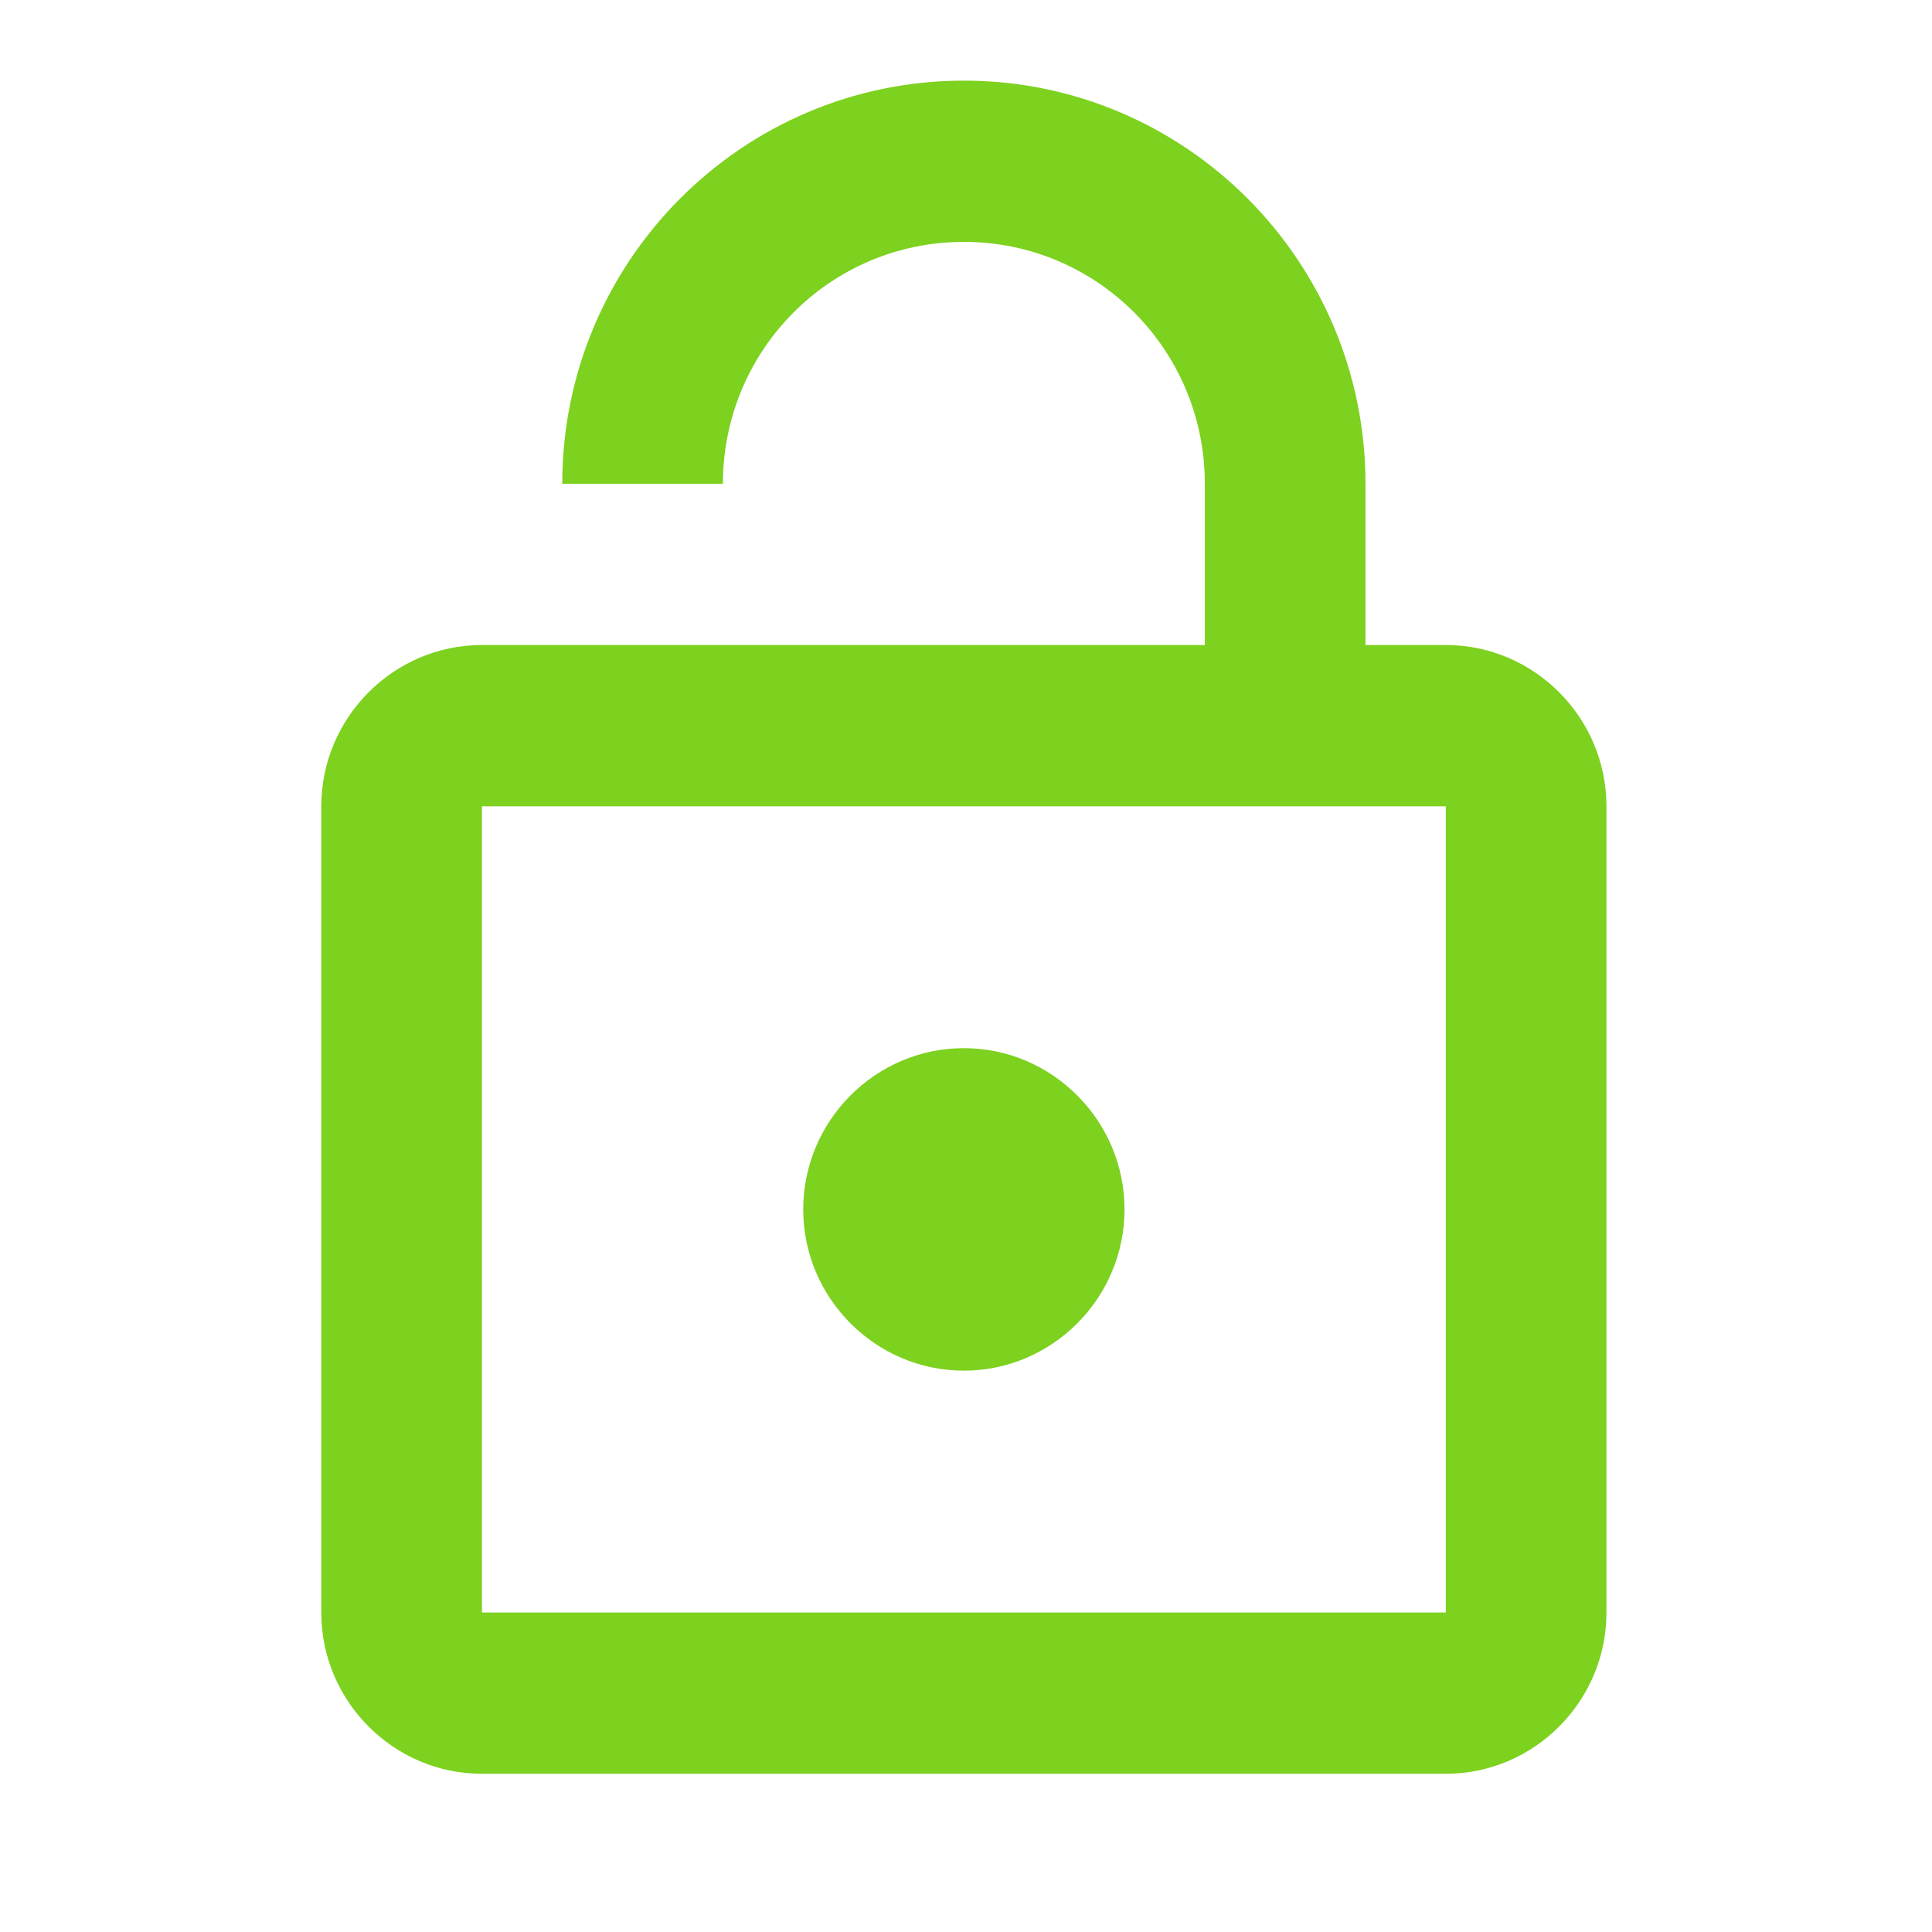 <?xml version="1.0" encoding="UTF-8" standalone="no"?>
<!-- Created with Inkscape (http://www.inkscape.org/) -->

<svg
   xmlns:dc="http://purl.org/dc/elements/1.1/"
   xmlns:cc="http://creativecommons.org/ns#"
   xmlns:rdf="http://www.w3.org/1999/02/22-rdf-syntax-ns#"
   xmlns:svg="http://www.w3.org/2000/svg"
   xmlns="http://www.w3.org/2000/svg"
   xmlns:sodipodi="http://sodipodi.sourceforge.net/DTD/sodipodi-0.dtd"
   xmlns:inkscape="http://www.inkscape.org/namespaces/inkscape"
   width="24"
   height="24"
   viewBox="0 0 6.35 6.35"
   version="1.1"
   id="svg20037"
   inkscape:version="0.92.2 (5c3e80d, 2017-08-06)"
   sodipodi:docname="open.svg">
  <defs
     id="defs20031" />
  <sodipodi:namedview
     id="base"
     pagecolor="#ffffff"
     bordercolor="#666666"
     borderopacity="1.0"
     inkscape:pageopacity="0.0"
     inkscape:pageshadow="2"
     inkscape:zoom="1.399999998"
     inkscape:cx="-122.9047986"
     inkscape:cy="85.27577186"
     inkscape:document-units="px"
     inkscape:current-layer="layer1"
     showgrid="false"
     units="px"
     inkscape:window-width="1920"
     inkscape:window-height="1017"
     inkscape:window-x="-8"
     inkscape:window-y="-8"
     inkscape:window-maximized="1" />
  <g
     inkscape:label="Capa 1"
     inkscape:groupmode="layer"
     id="layer1"
     transform="translate(0,-290.65)">
    <g
       style="stroke-width:1"
       transform="matrix(0.264,0,0,0.265,0,290.65)"
       id="g12933-3">
      <g
         style="stroke-width:1"
         id="g12879-0">
        <g
           style="display:none;stroke-width:1"
           id="g12875-5"
           display="none" />
        <path
           inkscape:connector-curvature="0"
           style="fill:none;stroke-width:1"
           d="M 0,0 H 24 V 24 H 0 Z"
           id="path12877-7" />
      </g>
      <g
         style="display:none;stroke-width:1"
         id="g12889-9"
         display="none">
        <g
           style="stroke-width:1"
           id="g12881-0" />
        <g
           style="display:inline;stroke-width:1"
           display="inline"
           id="g12887-1">
          <path
             inkscape:connector-curvature="0"
             style="stroke-width:1"
             d="m 12,13 c -1.1,0 -2,0.9 -2,2 0,1.1 0.9,2 2,2 1.1,0 2,-0.9 2,-2 0,-1.1 -0.9,-2 -2,-2 z"
             id="path12883-1" />
          <path
             inkscape:connector-curvature="0"
             style="stroke-width:1"
             d="M 18,8 H 17 V 6 C 17,3.24 14.76,1 12,1 9.72,1 7.73,2.54 7.16,4.75 7.02,5.29 7.34,5.83 7.88,5.97 8.41,6.11 8.96,5.79 9.1,5.25 9.44,3.93 10.63,3 12,3 c 1.65,0 3,1.35 3,3 V 8 H 6 C 4.9,8 4,8.9 4,10 v 10 c 0,1.1 0.9,2 2,2 h 12 c 1.1,0 2,-0.9 2,-2 V 10 C 20,8.9 19.1,8 18,8 Z m 0,11 c 0,0.55 -0.45,1 -1,1 H 7 C 6.45,20 6,19.55 6,19 v -8 c 0,-0.55 0.45,-1 1,-1 h 10 c 0.55,0 1,0.45 1,1 z"
             id="path12885-0" />
        </g>
      </g>
      <g
         style="display:none;stroke-width:1"
         id="g12899-0"
         display="none">
        <g
           style="stroke-width:1"
           id="g12891-2" />
        <g
           style="display:inline;stroke-width:1"
           display="inline"
           id="g12897-4">
          <path
             inkscape:connector-curvature="0"
             style="stroke-width:1"
             d="M 20,8 H 17 V 6.21 C 17,3.6 15.09,1.27 12.49,1.02 9.51,0.74 7,3.08 7,6 V 6 H 9 V 6 C 9,4.87 9.6,3.76 10.64,3.3 12.85,2.31 15,3.9 15,6 V 8 H 4 V 22 H 20 Z M 18,20 H 6 V 10 h 12 z"
             id="path12893-1" />
          <path
             inkscape:connector-curvature="0"
             style="stroke-width:1"
             d="m 12,17 c 1.1,0 2,-0.9 2,-2 0,-1.1 -0.9,-2 -2,-2 -1.1,0 -2,0.9 -2,2 0,1.1 0.9,2 2,2 z"
             id="path12895-6" />
        </g>
      </g>
      <g
         style="stroke-width:1"
         id="g12909-8">
        <g
           style="display:none;stroke-width:1"
           id="g12901-6"
           display="none" />
        <g
           style="stroke-width:1"
           id="g12907-9">
          <path
             inkscape:connector-curvature="0"
             style="fill:#7dd11f;fill-opacity:1;stroke-width:1"
             d="M 18,8 H 17 V 6 C 17,3.24 14.76,1 12,1 9.24,1 7,3.24 7,6 v 0 h 2 v 0 c 0,-1.66 1.34,-3 3,-3 1.66,0 3,1.34 3,3 V 8 H 6 C 4.9,8 4,8.9 4,10 v 10 c 0,1.1 0.9,2 2,2 h 12 c 1.1,0 2,-0.9 2,-2 V 10 C 20,8.9 19.1,8 18,8 Z m 0,12 H 6 V 10 h 12 z"
             id="path12903-4" />
          <path
             inkscape:connector-curvature="0"
             style="fill:#7dd11f;fill-opacity:1;stroke-width:1"
             d="m 12,17 c 1.1,0 2,-0.9 2,-2 0,-1.1 -0.9,-2 -2,-2 -1.1,0 -2,0.9 -2,2 0,1.1 0.9,2 2,2 z"
             id="path12905-1" />
        </g>
      </g>
      <g
         style="display:none;stroke-width:1"
         id="g12921-0"
         display="none">
        <g
           style="stroke-width:1"
           id="g12911-4" />
        <g
           style="display:inline;stroke-width:1"
           display="inline"
           id="g12919-5">
          <path
             inkscape:connector-curvature="0"
             style="opacity:0.3;stroke-width:1"
             d="M 6,20 H 18 V 10 H 6 Z m 6,-7 c 1.1,0 2,0.9 2,2 0,1.1 -0.9,2 -2,2 -1.1,0 -2,-0.9 -2,-2 0,-1.1 0.9,-2 2,-2 z"
             id="path12913-8" />
          <path
             inkscape:connector-curvature="0"
             style="stroke-width:1"
             d="M 18,8 H 17 V 6 C 17,3.24 14.76,1 12,1 9.24,1 7,3.24 7,6 v 0 h 2 v 0 c 0,-1.66 1.34,-3 3,-3 1.66,0 3,1.34 3,3 V 8 H 6 C 4.9,8 4,8.9 4,10 v 10 c 0,1.1 0.9,2 2,2 h 12 c 1.1,0 2,-0.9 2,-2 V 10 C 20,8.9 19.1,8 18,8 Z m 0,12 H 6 V 10 h 12 z"
             id="path12915-9" />
          <path
             inkscape:connector-curvature="0"
             style="stroke-width:1"
             d="m 12,17 c 1.1,0 2,-0.9 2,-2 0,-1.1 -0.9,-2 -2,-2 -1.1,0 -2,0.9 -2,2 0,1.1 0.9,2 2,2 z"
             id="path12917-3" />
        </g>
      </g>
      <g
         style="display:none;stroke-width:1"
         id="g12931-1"
         display="none">
        <g
           style="stroke-width:1"
           id="g12923-3" />
        <g
           style="display:inline;stroke-width:1"
           display="inline"
           id="g12929-5">
          <path
             inkscape:connector-curvature="0"
             style="stroke-width:1"
             d="M 18,8 H 17 V 6 C 17,3.24 14.76,1 12,1 9.24,1 7,3.24 7,6 v 0 h 2 v 0 c 0,-1.66 1.34,-3 3,-3 1.66,0 3,1.34 3,3 V 8 H 6 C 4.9,8 4,8.9 4,10 v 10 c 0,1.1 0.9,2 2,2 h 12 c 1.1,0 2,-0.9 2,-2 V 10 C 20,8.9 19.1,8 18,8 Z m 0,12 H 6 V 10 h 12 z"
             id="path12925-2" />
          <path
             inkscape:connector-curvature="0"
             style="stroke-width:1"
             d="m 12,17 c 1.1,0 2,-0.9 2,-2 0,-1.1 -0.9,-2 -2,-2 -1.1,0 -2,0.9 -2,2 0,1.1 0.9,2 2,2 z"
             id="path12927-9" />
        </g>
      </g>
    </g>
  </g>
</svg>
